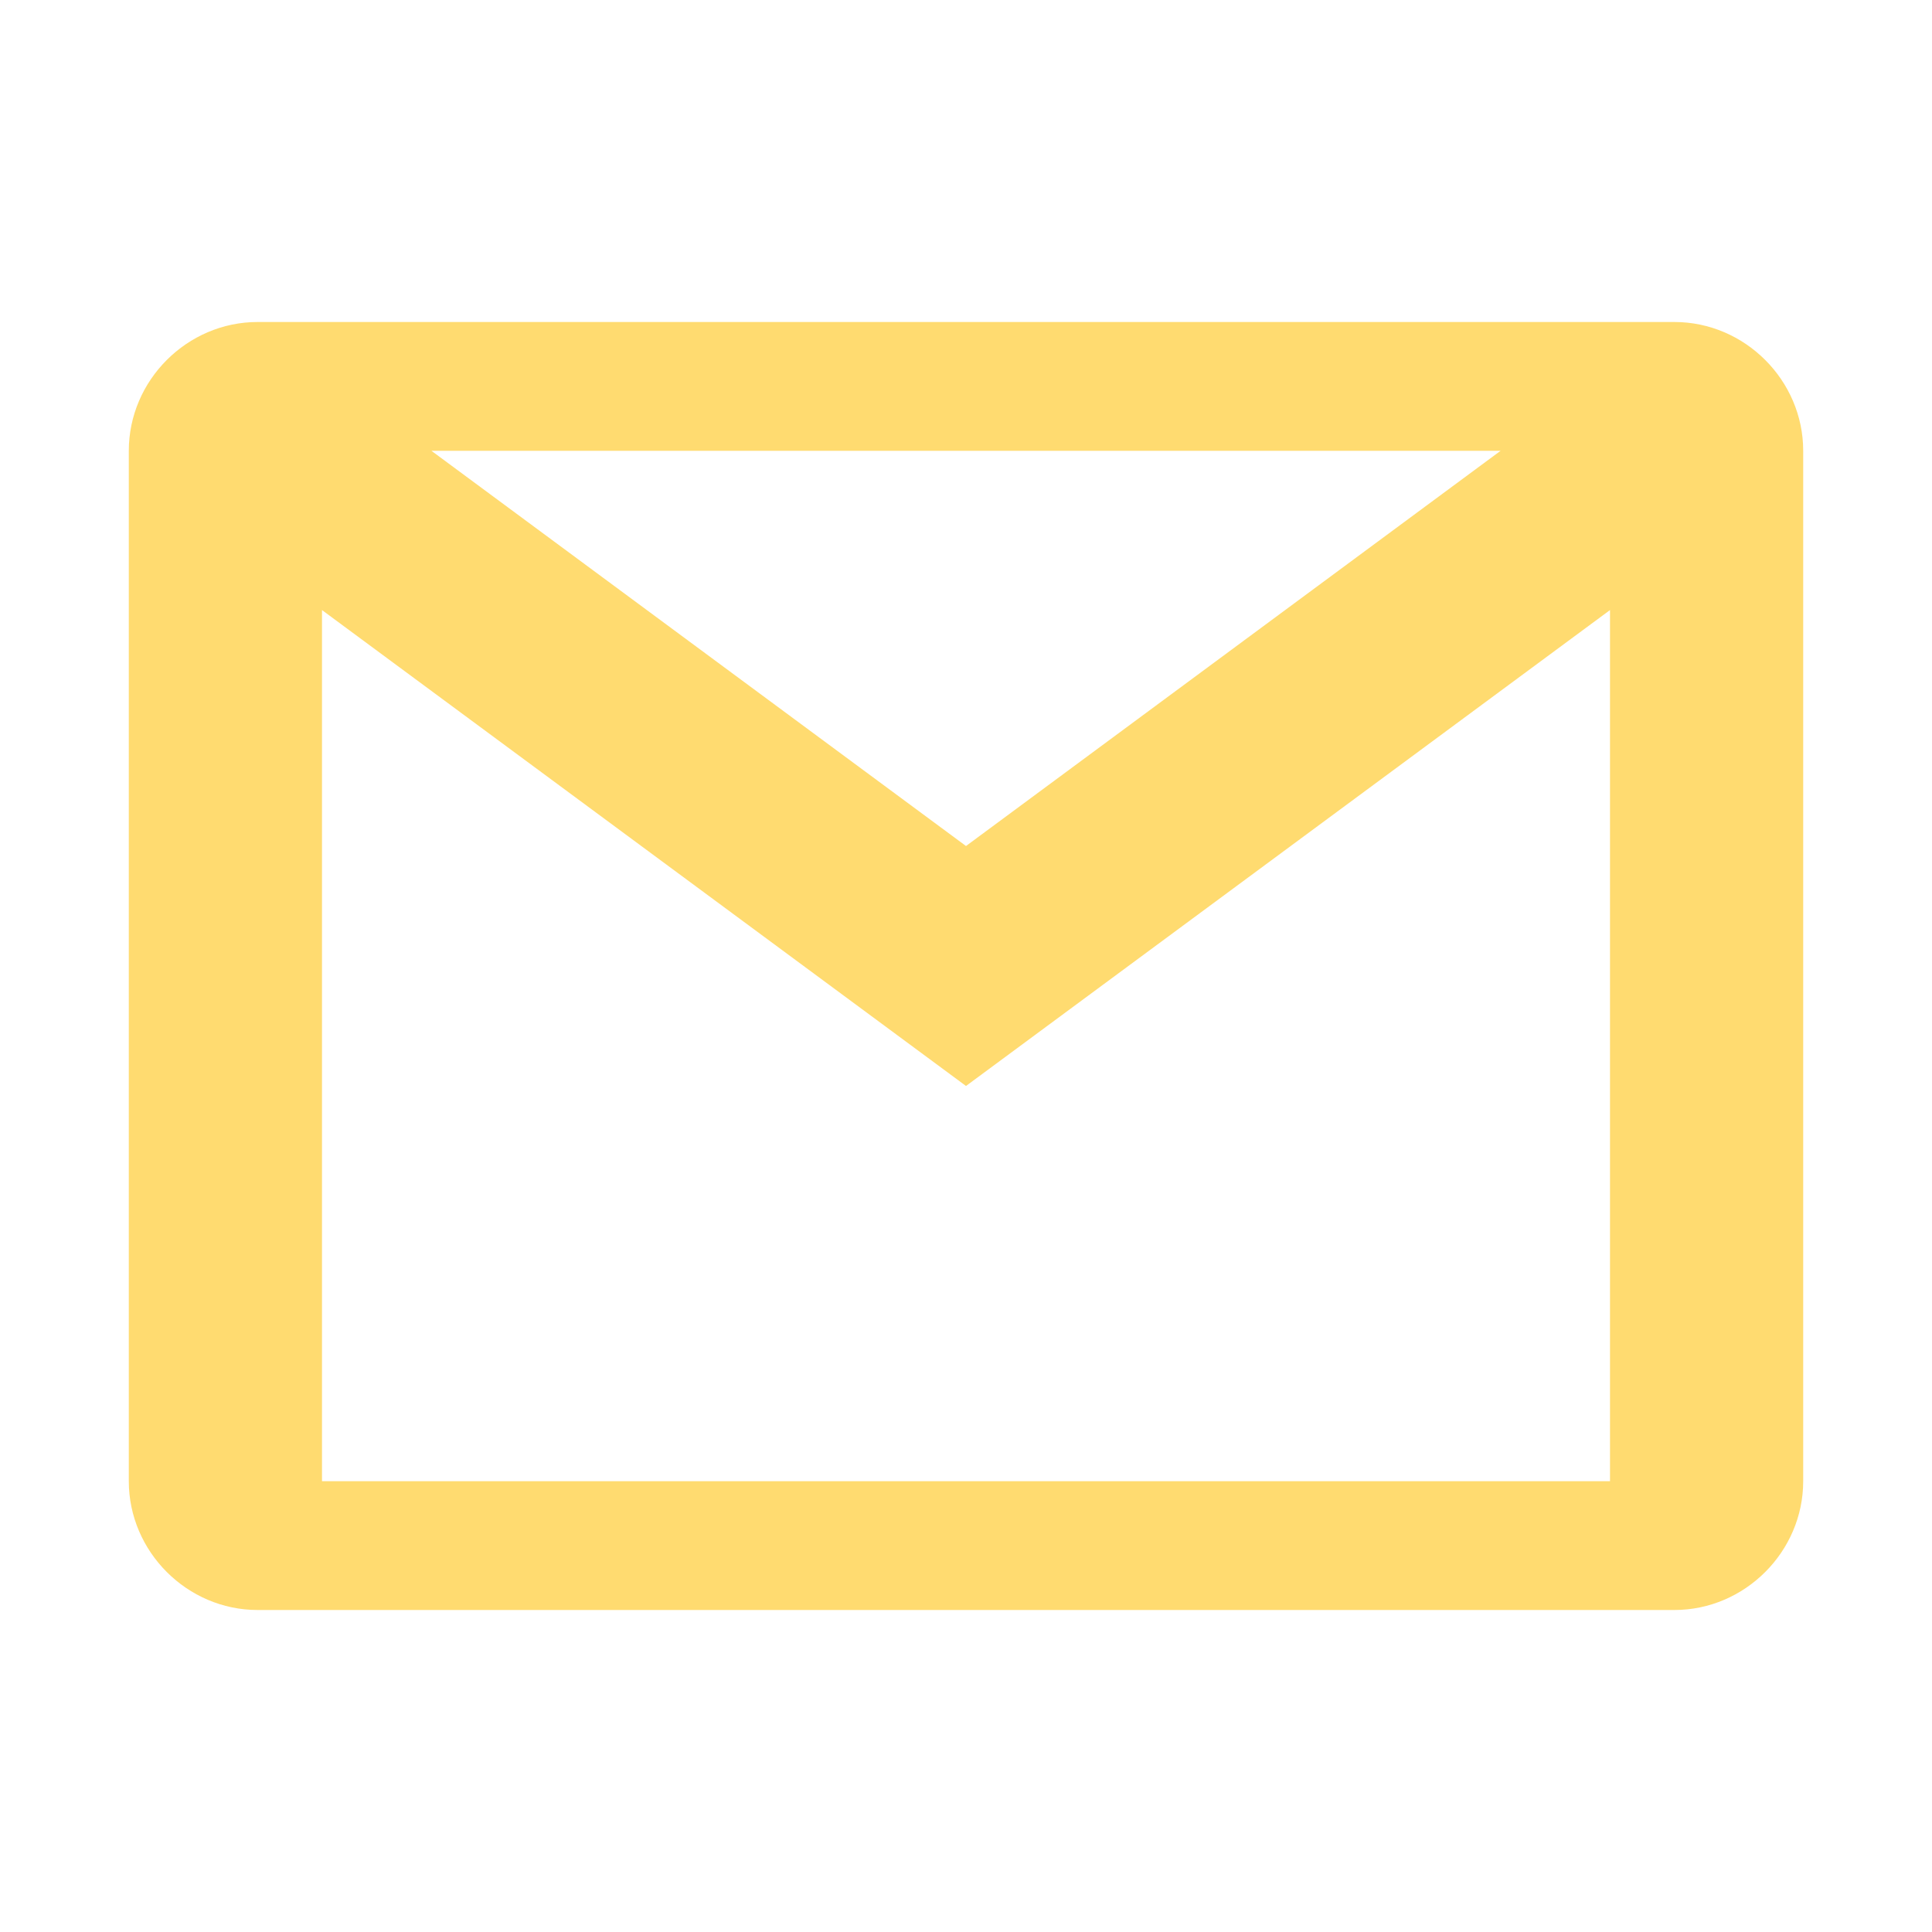 <?xml version="1.0" encoding="UTF-8"?>
<svg xmlns="http://www.w3.org/2000/svg" xmlns:xlink="http://www.w3.org/1999/xlink" viewBox="0 0 30 30" width="30px" height="30px">
<g id="surface853476">
<path style=" stroke:none;fill-rule:nonzero;fill:rgb(100%,85.882%,43.922%);fill-opacity:1;" d="M 4 5 C 2.906 5 2 5.906 2 7 L 2 23 C 2 24.094 2.906 25 4 25 L 26 25 C 27.094 25 28 24.094 28 23 L 28 7 C 28 5.906 27.094 5 26 5 Z M 6.699 7 L 23.301 7 L 15 13.137 Z M 5 9.473 L 15 16.863 L 25 9.473 L 25 23 L 5 23 Z M 5 9.473 "/>
</g>
</svg>
